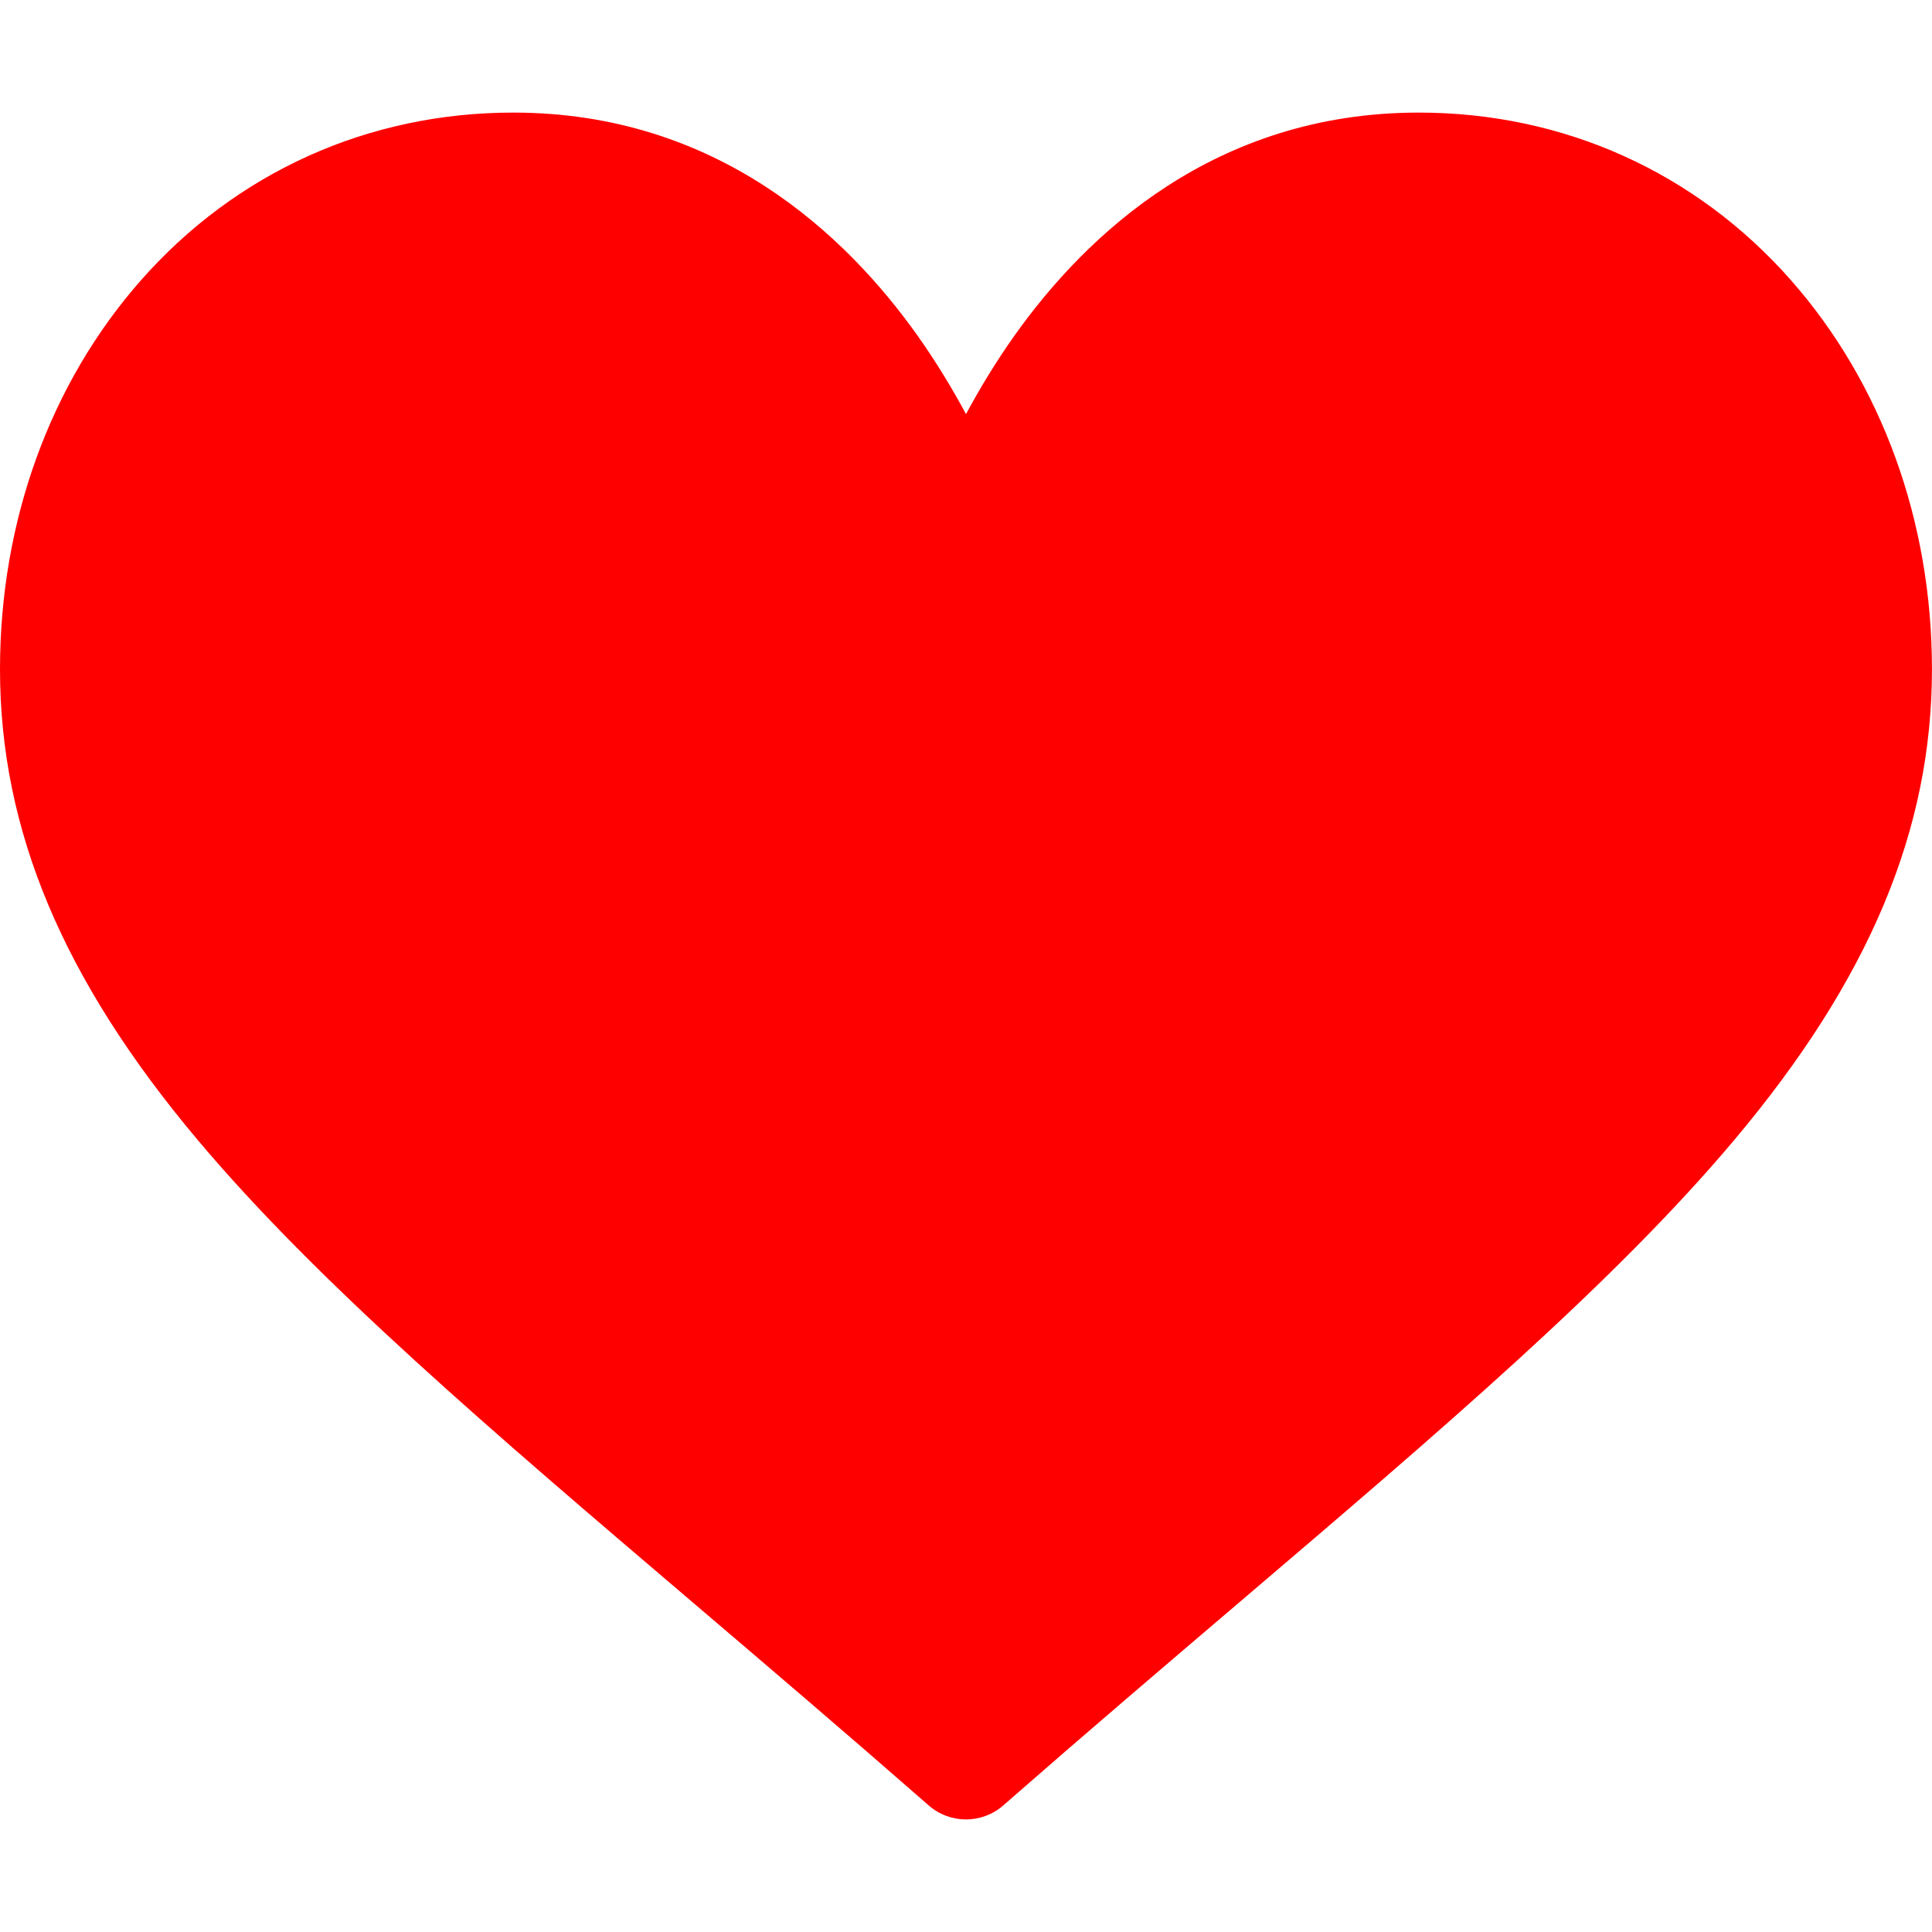 <svg xmlns="http://www.w3.org/2000/svg" xml:space="preserve" viewBox="0 0 512 512" height="512px" width="512px" version="1.1" y="0px" x="0px" fill="#ff0000"><path d="m474.64 74.27c-25.25-28.654-60.28-44.434-98.64-44.434-53.948 0-88.103 32.22-107.26 59.25-4.96 7.014-9.19 14.044-12.74 20.664-3.55-6.62-7.78-13.65-12.74-20.664-19.16-27.03-53.31-59.25-107.26-59.25-38.358 0-73.391 15.781-98.645 44.435-24.088 27.329-37.355 63.939-37.355 103.08 0 42.603 16.633 82.228 52.345 124.7 31.917 37.96 77.834 77.088 131 122.4 19.813 16.884 40.302 34.344 62.115 53.429l0.655 0.574c2.828 2.476 6.354 3.713 9.88 3.713s7.052-1.238 9.88-3.713l0.655-0.574c21.813-19.085 42.302-36.544 62.118-53.431 53.16-45.31 99.08-84.44 131-122.4 35.71-42.47 52.34-82.1 52.34-124.7 0-39.14-13.27-75.75-37.36-103.08z"/><path id="path3448" d="m301.27 376.08c-14.013 11.94-28.434 24.229-43.64 37.448-15.21-13.22-29.63-25.51-43.65-37.45-85.37-72.75-141.76-120.81-141.76-183.99 0-26.113 8.7-50.368 24.499-68.295 15.98-18.13 38.163-28.115 62.464-28.115 33.742 0 55.555 20.787 67.91 38.226 11.083 15.64 16.866 31.407 18.838 37.459 1.65 5.066 6.373 8.495 11.701 8.495 5.328 0 10.051-3.429 11.701-8.495 1.972-6.052 7.755-21.819 18.838-37.46 12.355-17.438 34.167-38.225 67.91-38.225 24.301 0 46.484 9.985 62.463 28.115 15.799 17.927 24.5 42.181 24.5 68.295 0 63.177-56.399 111.24-141.77 183.99z"/></svg>